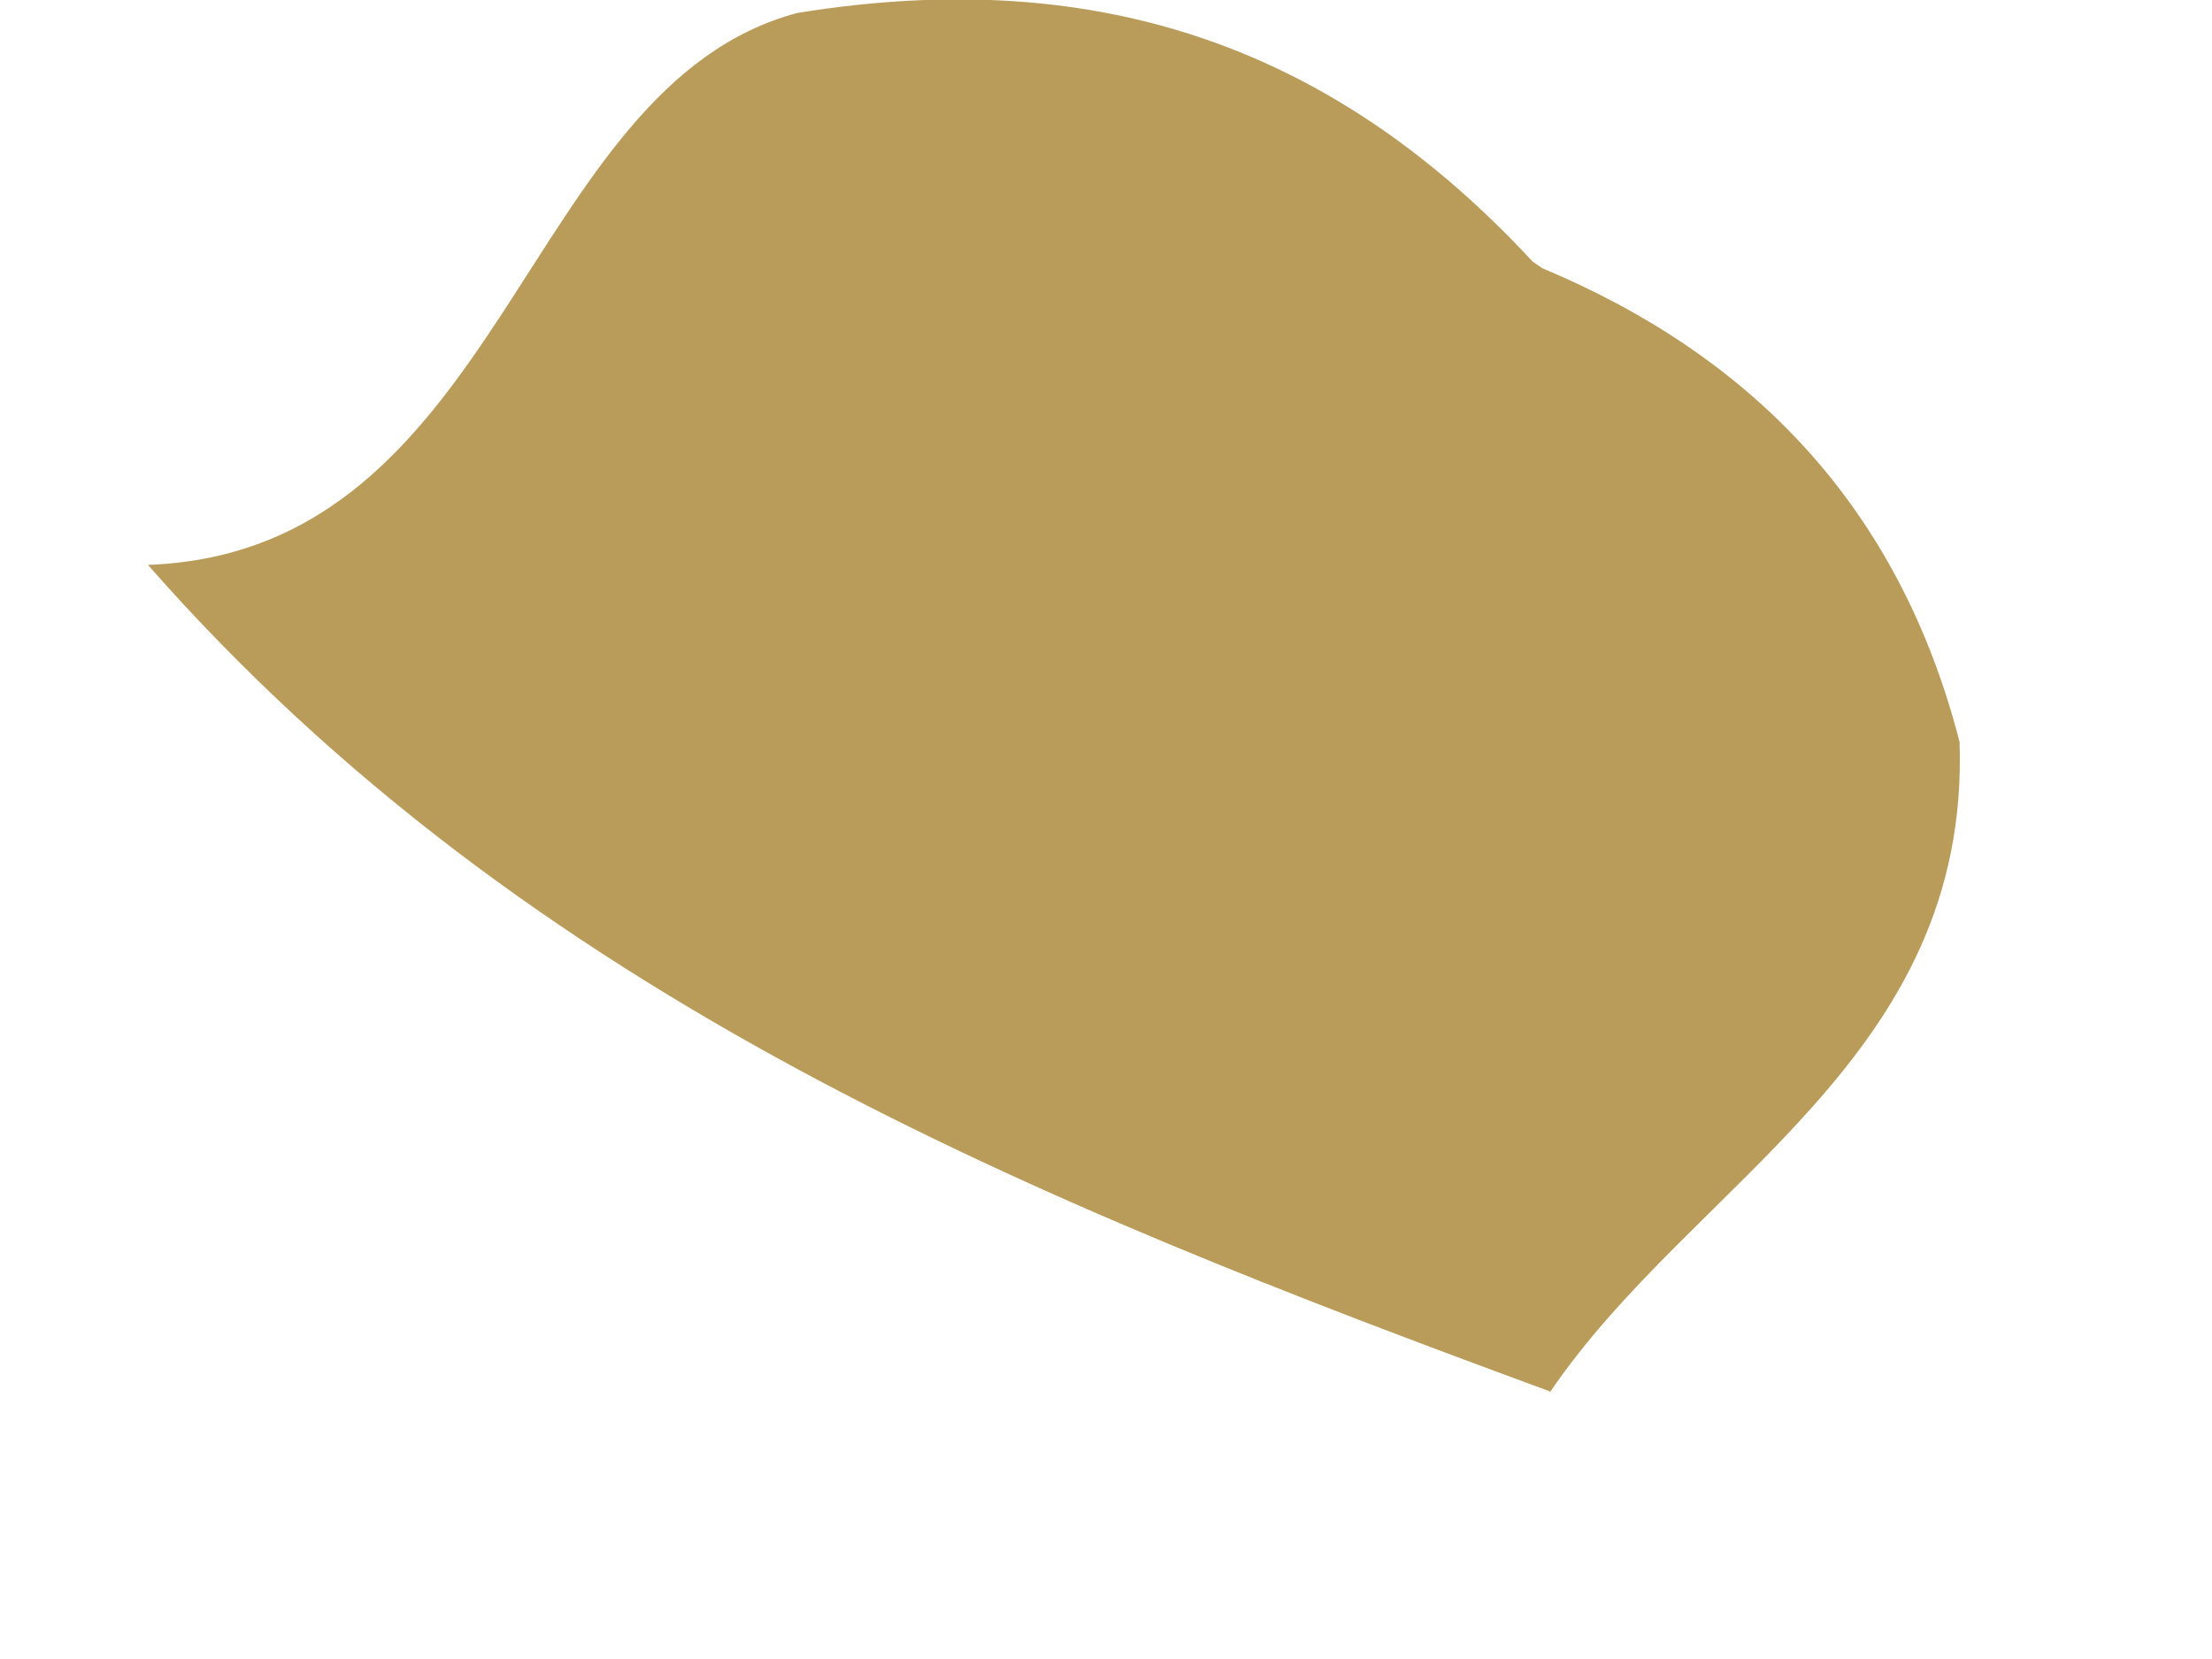 <svg xmlns="http://www.w3.org/2000/svg" width="8" height="6" viewBox="0 0 8 6" fill="none"><path d="M5.605 5.032C3.745 4.348 1.912 3.611 0.535 2.043C1.83 1.995 1.885 0.314 2.883 0.047C4.002 -0.135 4.845 0.193 5.543 0.946L5.578 0.97C6.342 1.29 6.869 1.837 7.087 2.683C7.126 3.83 6.124 4.271 5.605 5.036V5.032Z" fill="#BA9C5A"></path></svg>